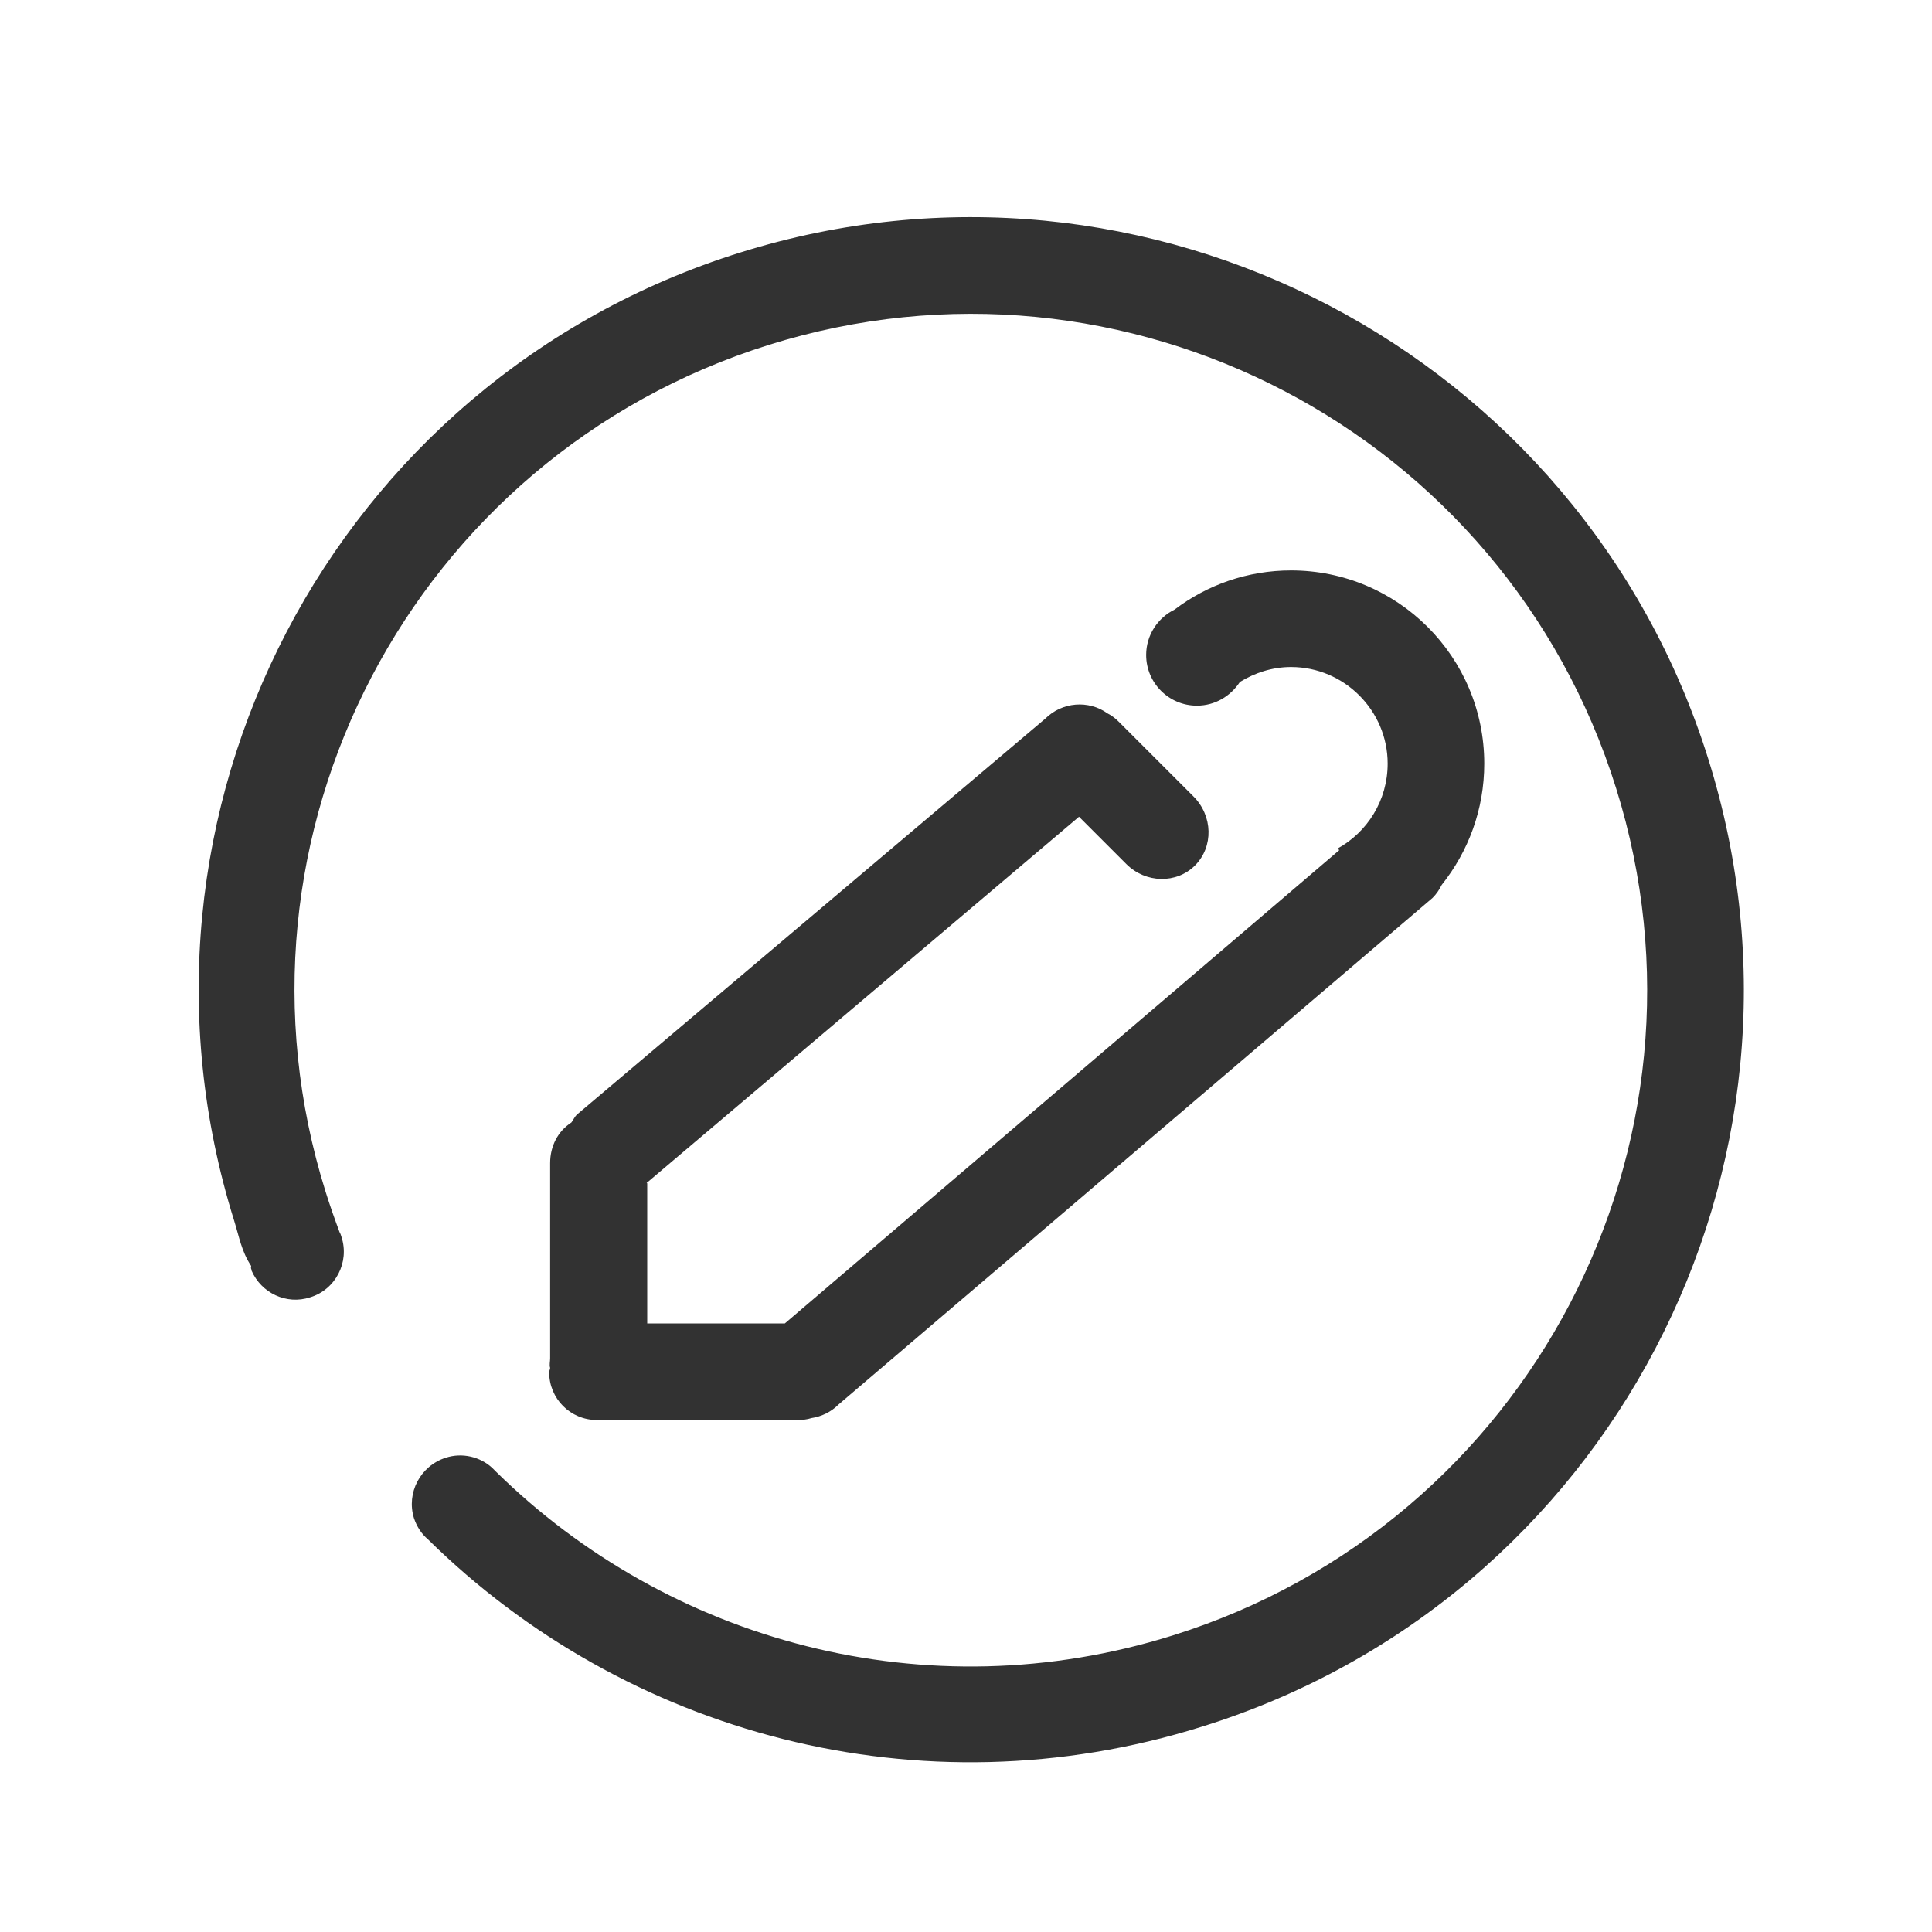 <svg xmlns="http://www.w3.org/2000/svg" width="400" height="400" viewBox="0 0 400 400"><path fill="#323232" d="M133.9 244.9l89.5-75.8 9.8 9.8c4 4 10.4 4.1 14.2.3 3.9-3.9 3.7-10.3-.3-14.3l-15.5-15.5c-.7-.7-1.5-1.3-2.3-1.7-3.9-2.8-9.4-2.4-12.9 1.1l-97 82c-.5.5-.7 1.1-1.1 1.6-2.8 1.8-4.4 4.9-4.4 8.4v40.4c0 .7-.2 1.4 0 2 0 .3-.2.6-.2.9 0 5.5 4.4 9.9 9.9 9.9H165c1.1 0 2.1-.1 3-.4 2-.3 4-1.2 5.6-2.8l123-104.9c.8-.8 1.4-1.7 1.9-2.7 5.5-6.9 8.8-15.6 8.8-25.1 0-22.1-17.9-40-40-40-9 0-17.4 3-24.1 8.1-3.5 1.7-5.9 5.3-5.9 9.4 0 5.8 4.7 10.5 10.5 10.5 3.8 0 7-2 8.9-4.9 3.1-1.9 6.7-3.1 10.6-3.1 11 0 20 9 20 20 0 7.6-4.2 14.2-10.4 17.6l.4.3-114.8 98H134v-29s-.2-.1-.1-.1z"/><path fill="#323232" d="M353.7 157.2C327.3 72.9 237.5 25.9 153.2 52.3 68.9 78.7 22.1 168.5 48.5 252.8c1 3.2 1.5 6.3 3.5 9.3 0 .2-.1.4 0 .6.1.1 0 .3.1.4 2 4.6 7.2 7.1 12.1 5.5 5.3-1.6 8.2-7.3 6.5-12.5-.1-.3-.2-.7-.4-1-1-2.7-2-5.5-2.9-8.4-23.1-73.7 18-152.2 91.8-175.3 73.8-23.1 152.3 18 175.4 91.8 23.1 73.8-18 152.3-91.8 175.4-51.1 16-104.4 1.2-140.1-33.9l-.8-.8c-2.5-2.3-6.2-3.2-9.6-2.1-5.3 1.7-8.2 7.3-6.6 12.5.6 1.8 1.6 3.3 2.9 4.4 40.8 40.2 101.8 57.1 160.2 38.8 84.3-26.2 131.3-116 104.9-200.3z"/></svg>
